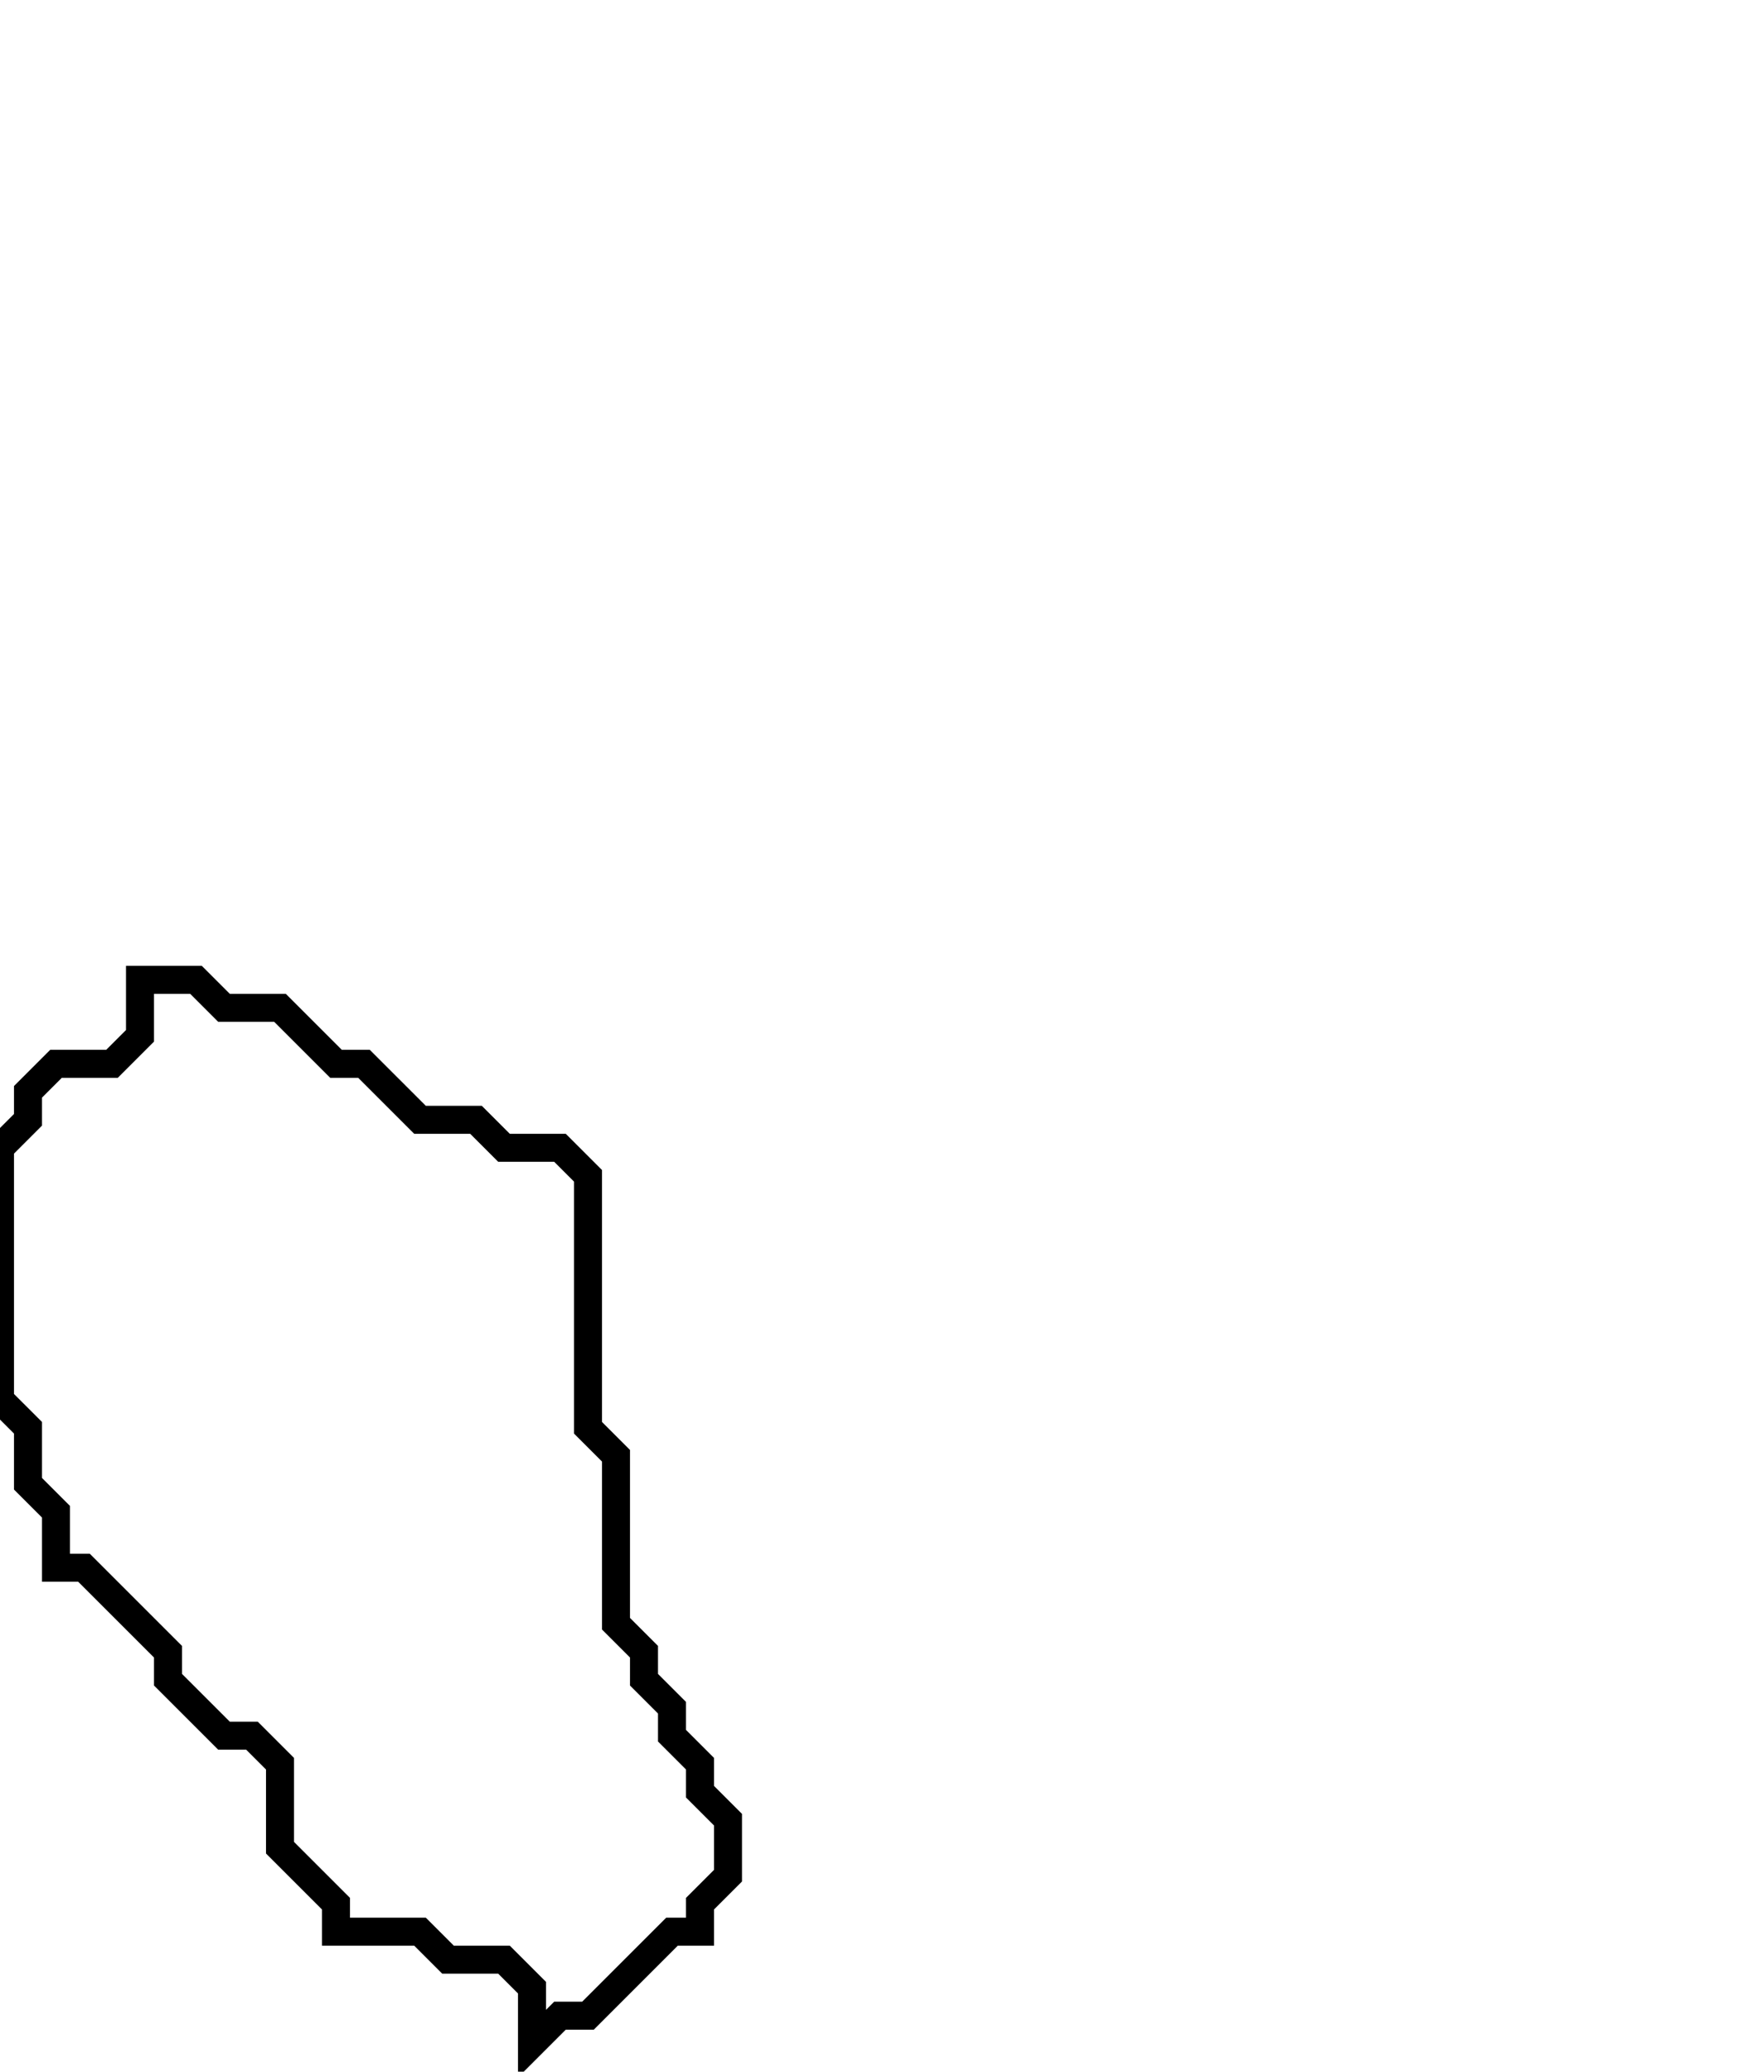 <svg xmlns="http://www.w3.org/2000/svg" width="63" height="74">
  <path d="M 5,35 L 5,37 L 4,38 L 2,38 L 1,39 L 1,40 L 0,41 L 0,50 L 1,51 L 1,53 L 2,54 L 2,56 L 3,56 L 6,59 L 6,60 L 8,62 L 9,62 L 10,63 L 10,66 L 12,68 L 12,69 L 15,69 L 16,70 L 18,70 L 19,71 L 19,73 L 20,72 L 21,72 L 24,69 L 25,69 L 25,68 L 26,67 L 26,65 L 25,64 L 25,63 L 24,62 L 24,61 L 23,60 L 23,59 L 22,58 L 22,52 L 21,51 L 21,42 L 20,41 L 18,41 L 17,40 L 15,40 L 13,38 L 12,38 L 10,36 L 8,36 L 7,35 Z" fill="none" stroke="black" stroke-width="1"/>
</svg>